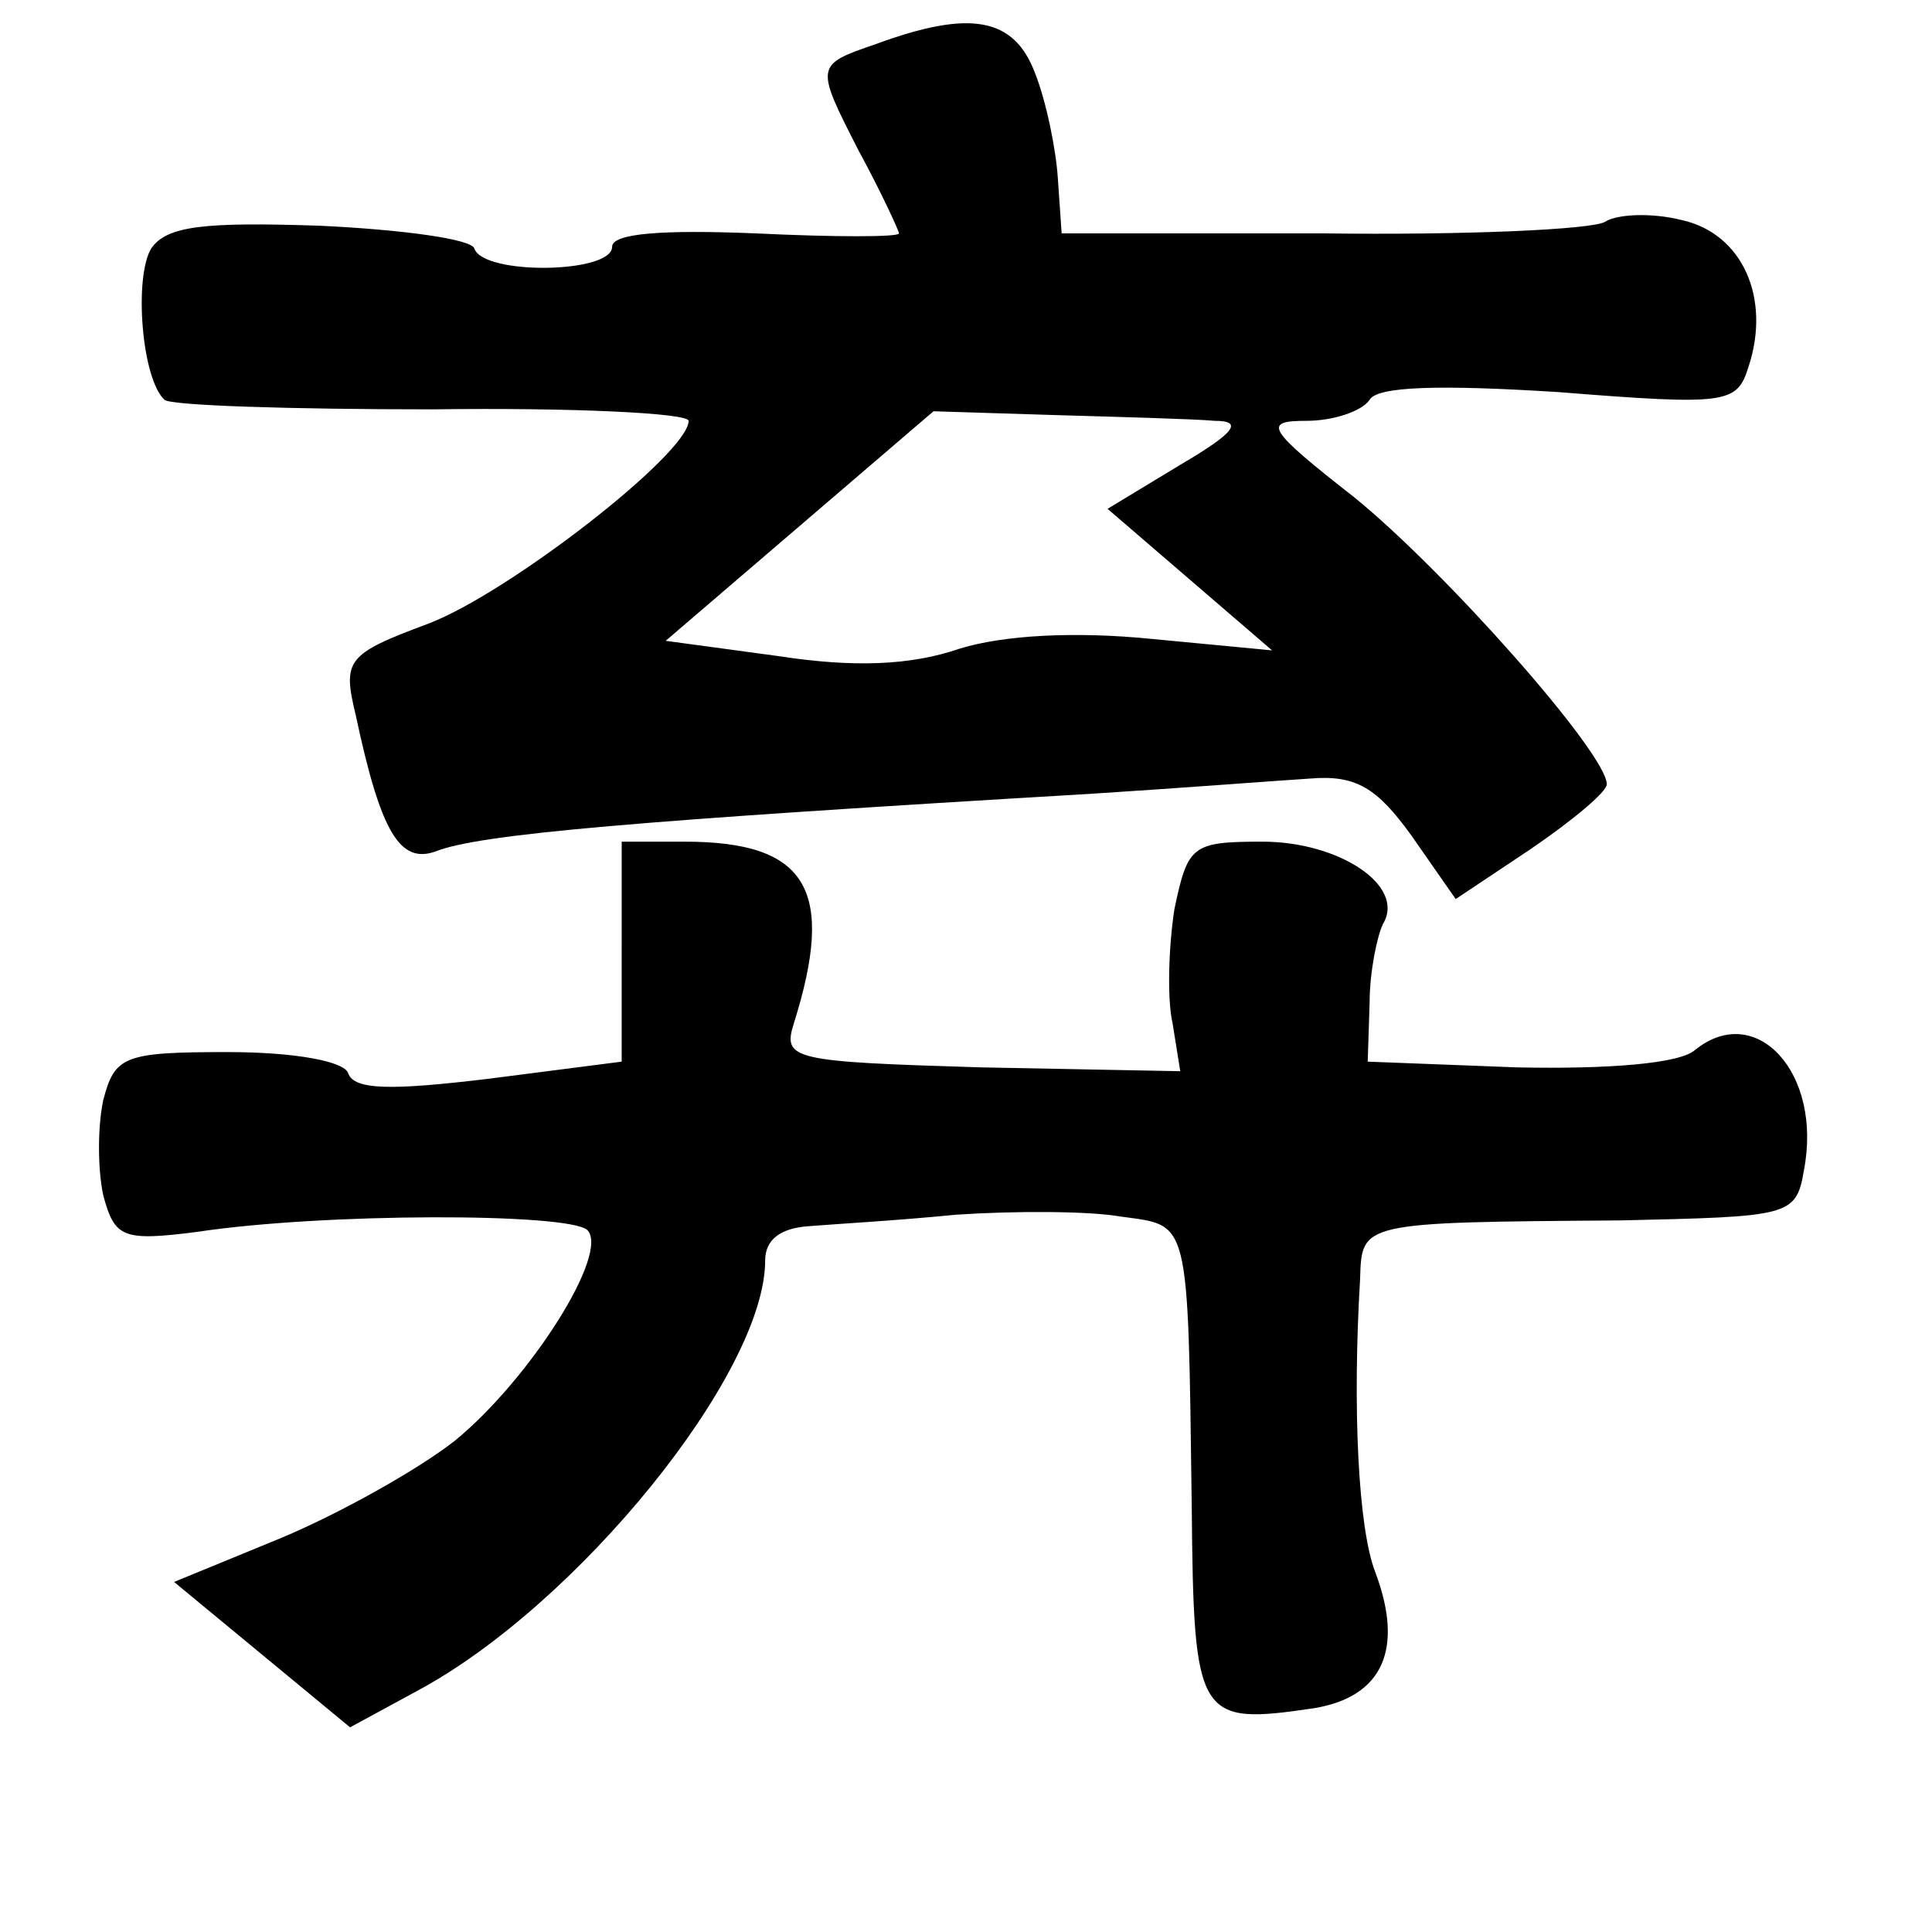 <?xml version="1.0" standalone="no"?>
<!DOCTYPE svg PUBLIC "-//W3C//DTD SVG 20010904//EN"
 "http://www.w3.org/TR/2001/REC-SVG-20010904/DTD/svg10.dtd">
<svg version="1.0" xmlns="http://www.w3.org/2000/svg"
 width="101pt" height="101pt" viewBox="0 0 101 101"
 preserveAspectRatio="xMidYMid meet">
<g transform="translate(0,101) scale(0.1,-0.1)"
fill="#000000" stroke="none">
<path d="M458 987 c-32 -11 -32 -11 -9 -56 12 -22 21 -42 21 -43 0 -2 -34 -2
-75 0 -49 2 -75 0 -75 -7 0 -14 -67 -15 -72 -1 -1 5 -38 10 -81 12 -60 2 -80
0 -88 -12 -9 -15 -5 -68 7 -79 3 -3 66 -5 140 -5 74 1 134 -2 134 -6 0 -17
-94 -90 -136 -106 -43 -16 -45 -19 -38 -48 13 -61 23 -78 42 -71 23 9 105 16
342 30 47 3 99 7 115 8 24 2 35 -5 53 -30 l23 -33 39 26 c22 15 40 30 40 34 0
16 -84 111 -132 150 -46 36 -48 40 -25 40 14 0 29 5 33 11 4 7 36 8 99 4 88
-7 93 -6 99 13 12 36 -3 70 -35 77 -16 4 -34 3 -40 -1 -7 -4 -73 -7 -148 -6
l-136 0 -2 29 c-1 15 -6 40 -12 55 -11 29 -34 33 -83 15z m177 -197 c15 0 11
-6 -18 -23 l-38 -23 43 -37 43 -37 -63 6 c-40 4 -77 2 -100 -5 -26 -9 -56 -10
-95 -4 l-59 8 70 60 70 60 64 -2 c34 -1 72 -2 83 -3z"/>
<path d="M325 513 l0 -58 -70 -9 c-50 -6 -70 -6 -73 3 -2 6 -27 11 -63 11 -54
0 -59 -2 -65 -25 -3 -14 -3 -36 0 -50 6 -22 10 -24 49 -19 66 10 194 10 204 1
12 -12 -30 -78 -69 -110 -19 -15 -60 -38 -91 -51 l-56 -23 46 -38 46 -38 35
19 c84 45 182 166 182 225 0 11 8 17 23 18 12 1 47 3 77 6 30 2 69 2 86 -1 36
-5 35 1 37 -151 1 -112 3 -115 64 -106 36 6 47 31 32 71 -9 23 -12 86 -8 153
1 30 -1 30 136 31 88 2 92 2 96 26 10 51 -25 89 -57 63 -8 -7 -45 -10 -93 -9
l-78 3 1 31 c0 16 4 35 7 41 12 20 -23 43 -63 43 -37 0 -39 -2 -46 -35 -3 -19
-4 -47 -1 -60 l4 -25 -104 2 c-99 3 -104 4 -98 23 22 70 7 95 -57 95 l-33 0 0
-57z"/>
</g>
</svg>
